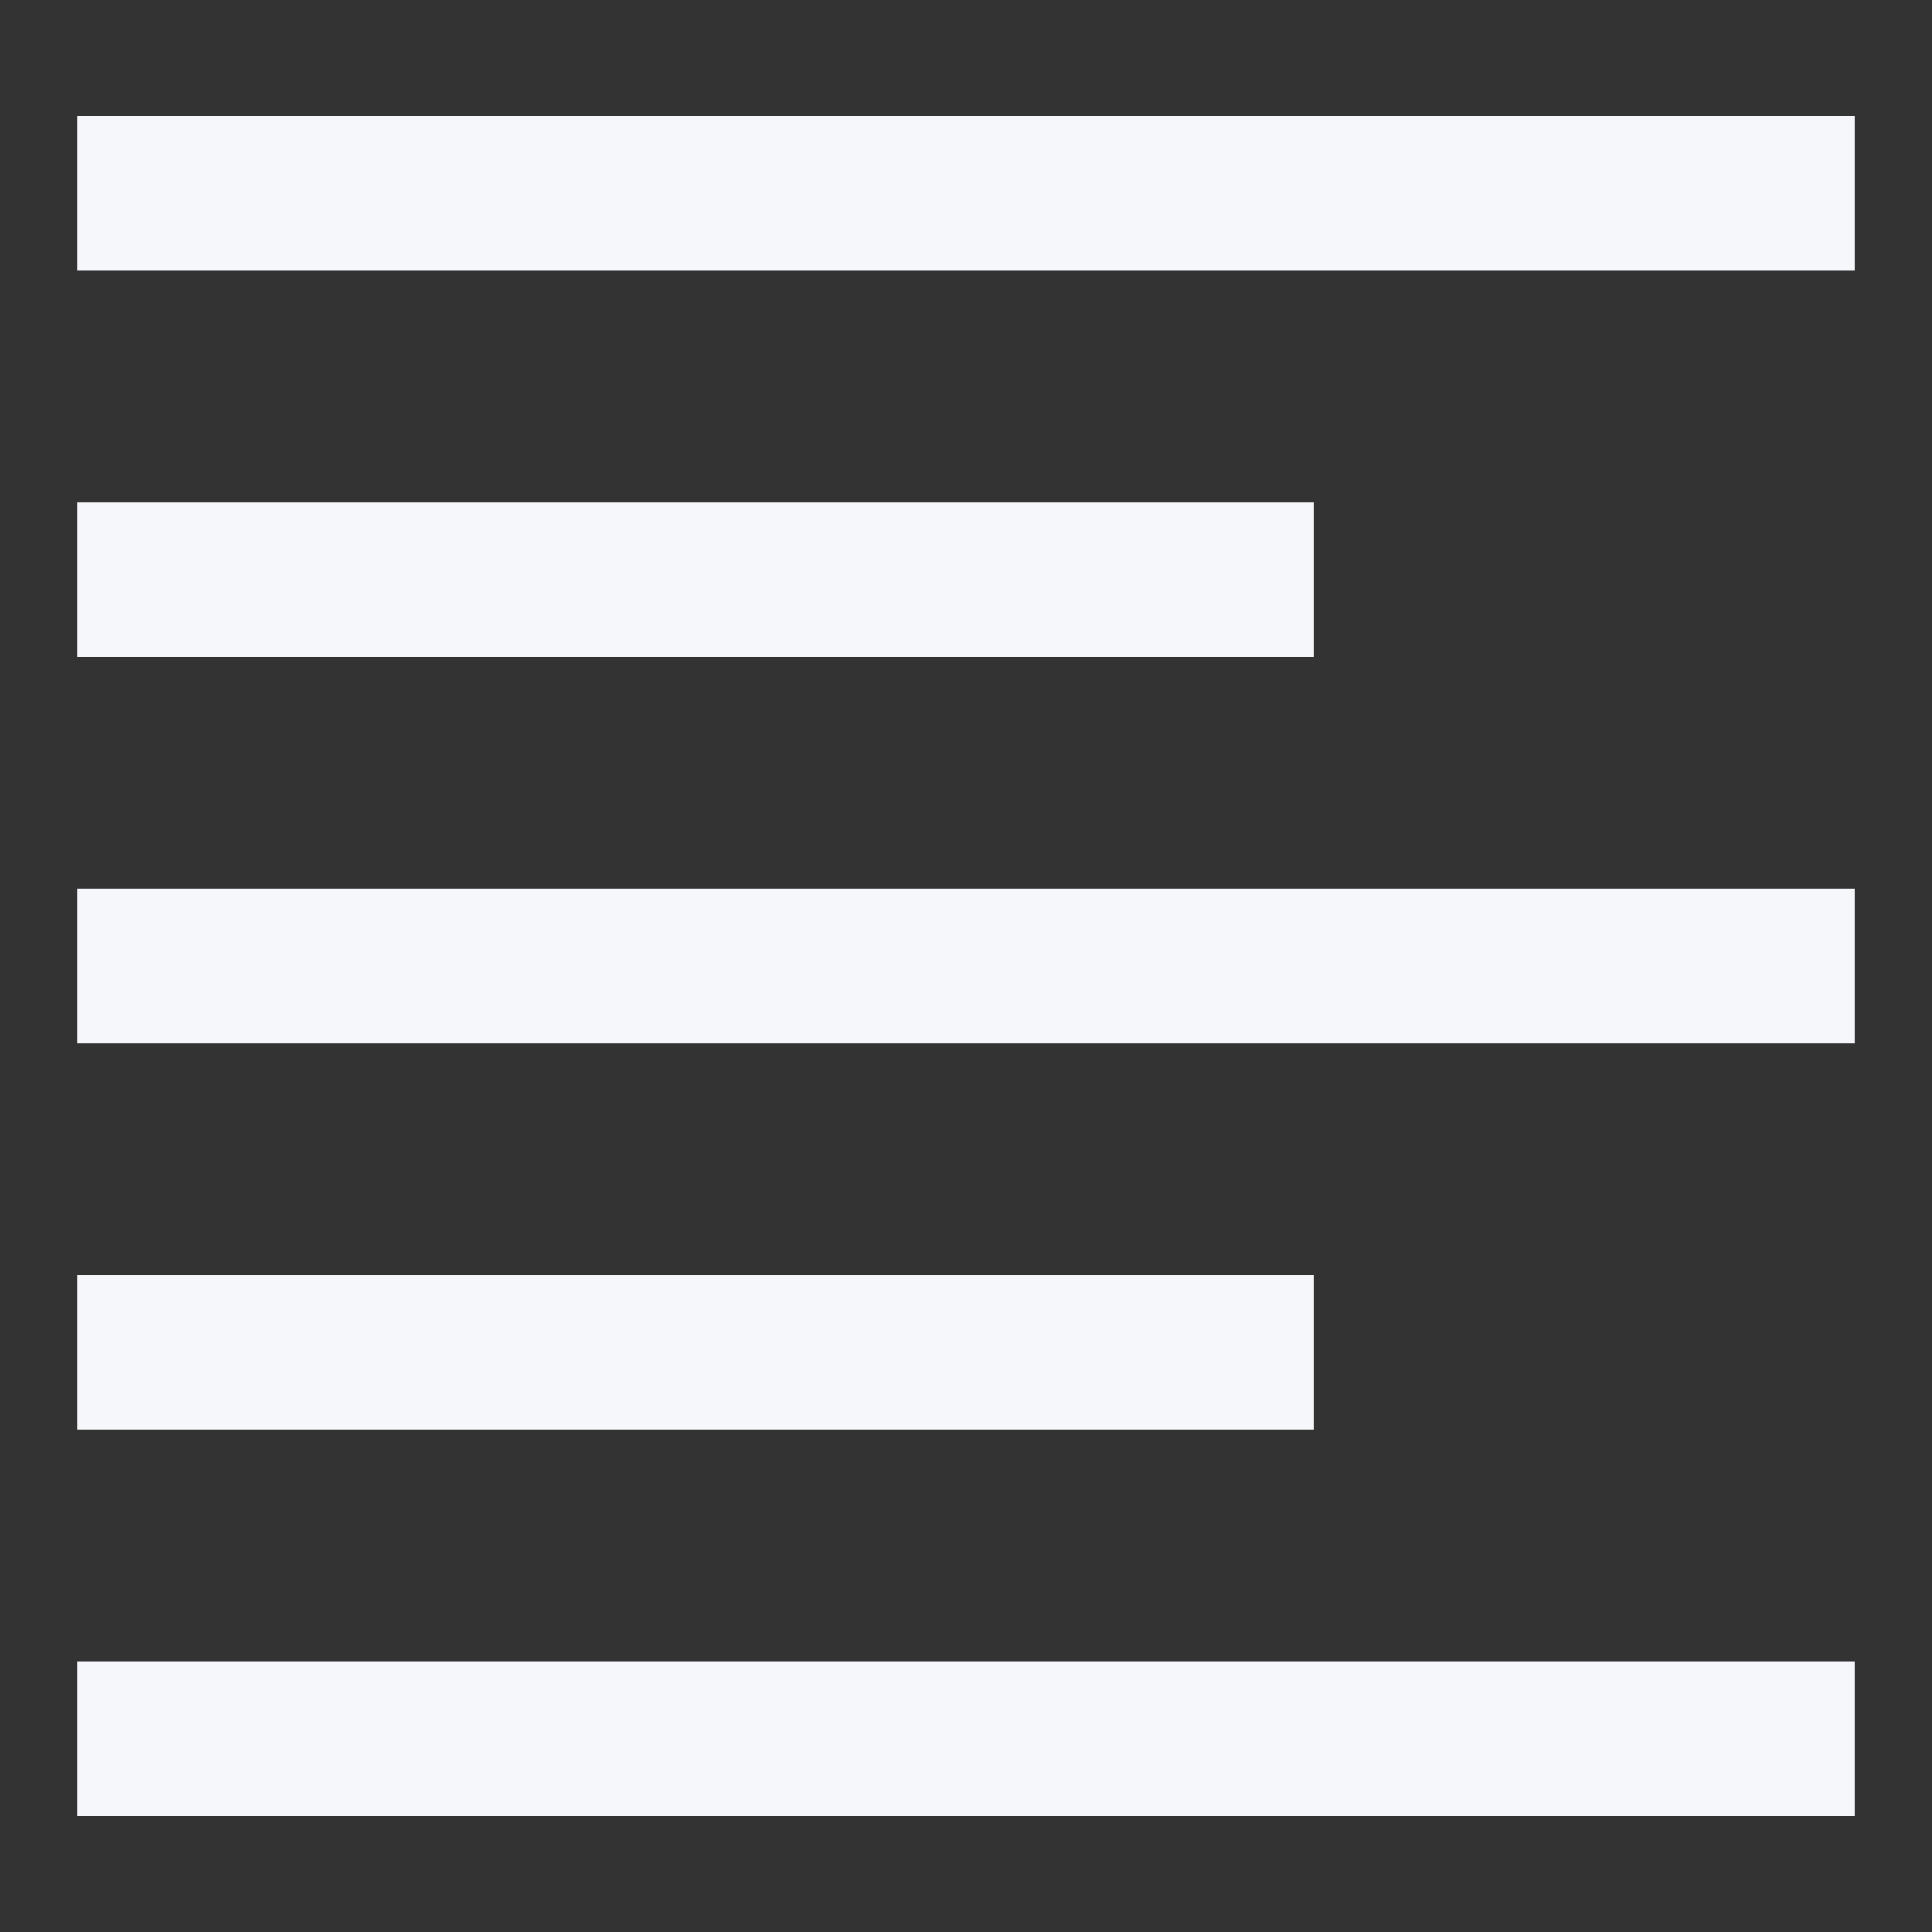 <svg xmlns="http://www.w3.org/2000/svg" viewBox="0 0 50 50" style="fill:#f5f7fa;color:#f5f7fa;">
  <rect x="0" y="0" width="50" height="50" fill="#333333" stroke="none"/>
  <path d="M 2 3 L 2 7 L 48 7 L 48 3 L 2 3 z M 2 13 L 2 17 L 34 17 L 34 13 L 2 13 z M 2 23 L 2 27 L 48 27 L 48 23 L 2 23 z M 2 33 L 2 37 L 34 37 L 34 33 L 2 33 z M 2 43 L 2 47 L 48 47 L 48 43 L 2 43 z"></path>
</svg>